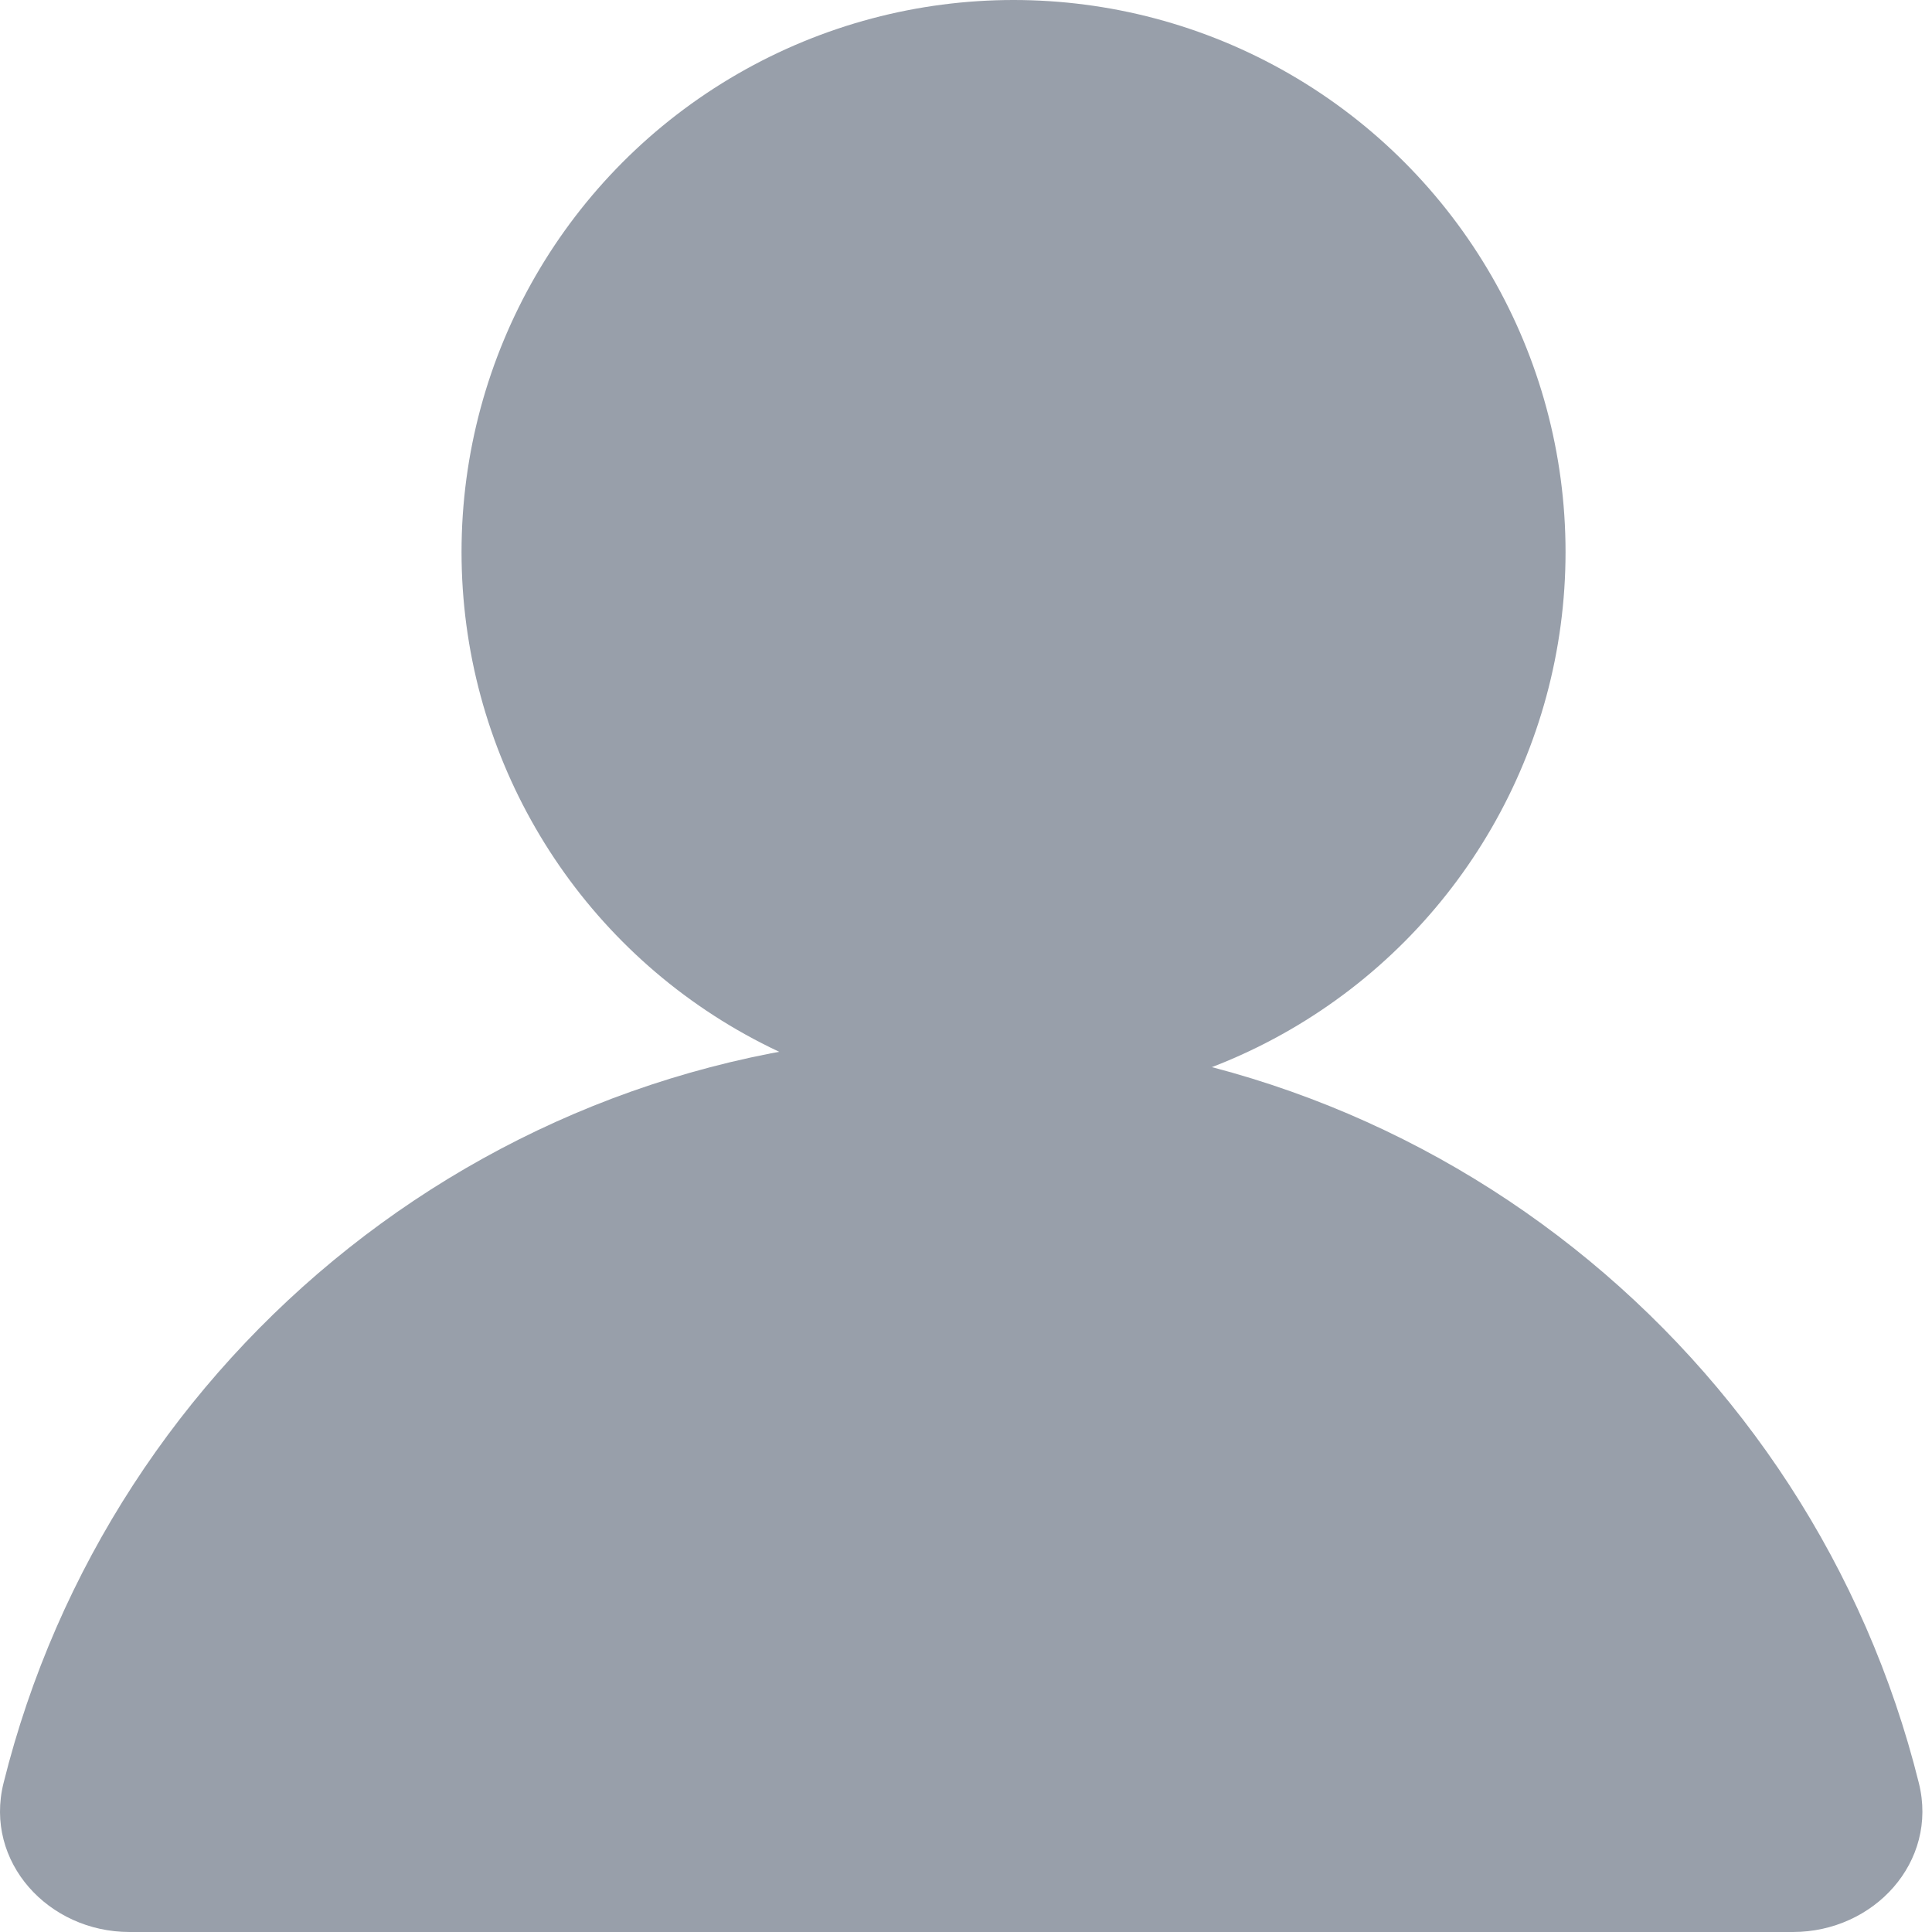 <svg width="28" height="28" viewBox="0 0 28 28" fill="none" xmlns="http://www.w3.org/2000/svg">
<circle cx="14.689" cy="8" r="8" fill="#989FAA"/>
<path fill-rule="evenodd" clip-rule="evenodd" d="M27.81 25.843C28.093 26.984 27.159 28 25.984 28H1.877C0.702 28 -0.232 26.984 0.051 25.843C1.597 19.616 7.225 15 13.931 15C20.636 15 26.264 19.616 27.81 25.843Z" fill="#989FAA"/>
</svg>
